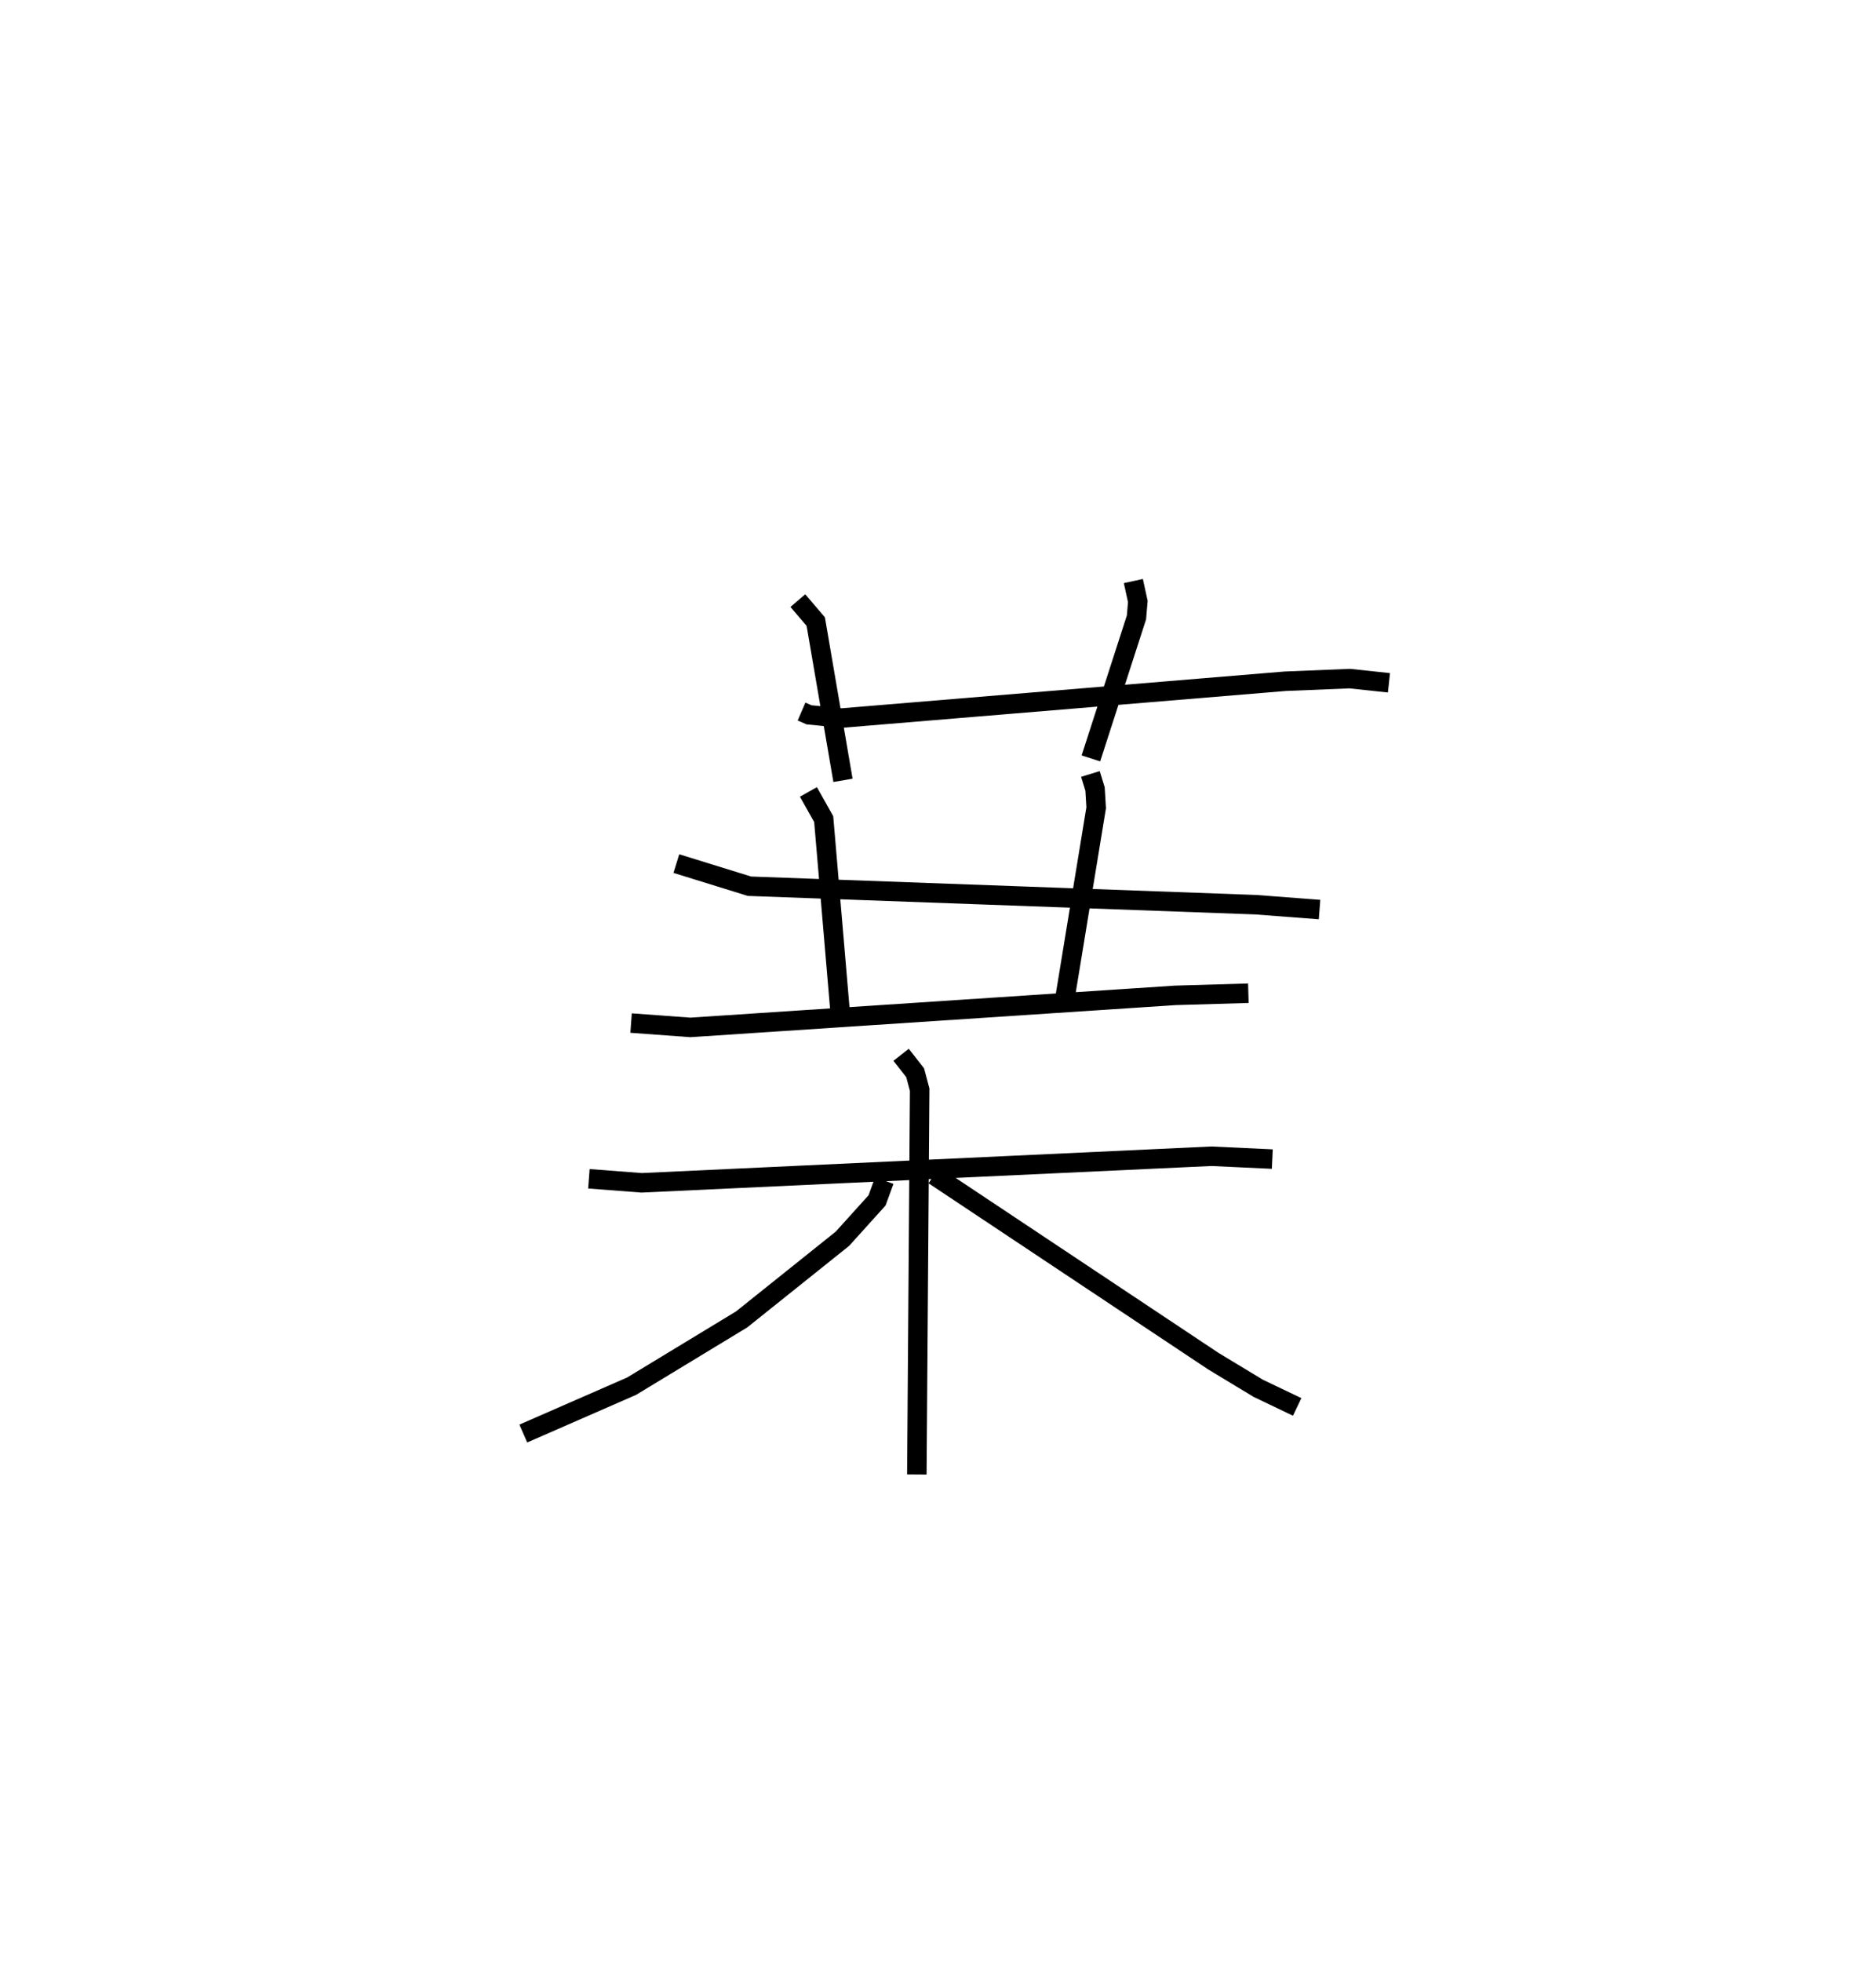 <?xml version="1.0" encoding="utf-8" ?>
<svg baseProfile="full" height="100.637" version="1.1" width="96.296" xmlns="http://www.w3.org/2000/svg" xmlns:ev="http://www.w3.org/2001/xml-events" xmlns:xlink="http://www.w3.org/1999/xlink"><defs /><rect fill="white" height="100.637" width="96.296" x="0" y="0" /><path d="M25,25 m0.0,0.0 m16.144,11.503 l0.387,0.167 1.68,0.165 l22.748,-1.887 3.323,-0.136 l2.014,0.215 m-30.342,-4.216 l0.919,1.075 1.398,8.145 m14.905,-10.224 l0.229,1.049 -0.07,0.818 l-2.339,7.232 m-21.278,5.395 l3.751,1.161 25.989,0.948 l3.275,0.249 m-26.236,-6.034 l0.784,1.395 0.905,10.621 m12.785,-12.938 l0.238,0.773 0.058,0.961 l-1.585,9.665 m-22.288,1.38 l3.042,0.223 24.888,-1.644 l3.755,-0.11 m-33.851,9.519 l2.709,0.207 29.243,-1.363 l3.128,0.146 m-19.054,-5.35 l0.721,0.919 0.232,0.869 l-0.145,19.741 m-1.67,-15.079 l-0.373,1.019 -1.777,1.968 l-5.168,4.134 -5.654,3.429 l-5.559,2.429 m21.079,-13.254 l14.342,9.541 2.311,1.396 l1.991,0.951 " fill="none" stroke="black" stroke-width="1" /></svg>